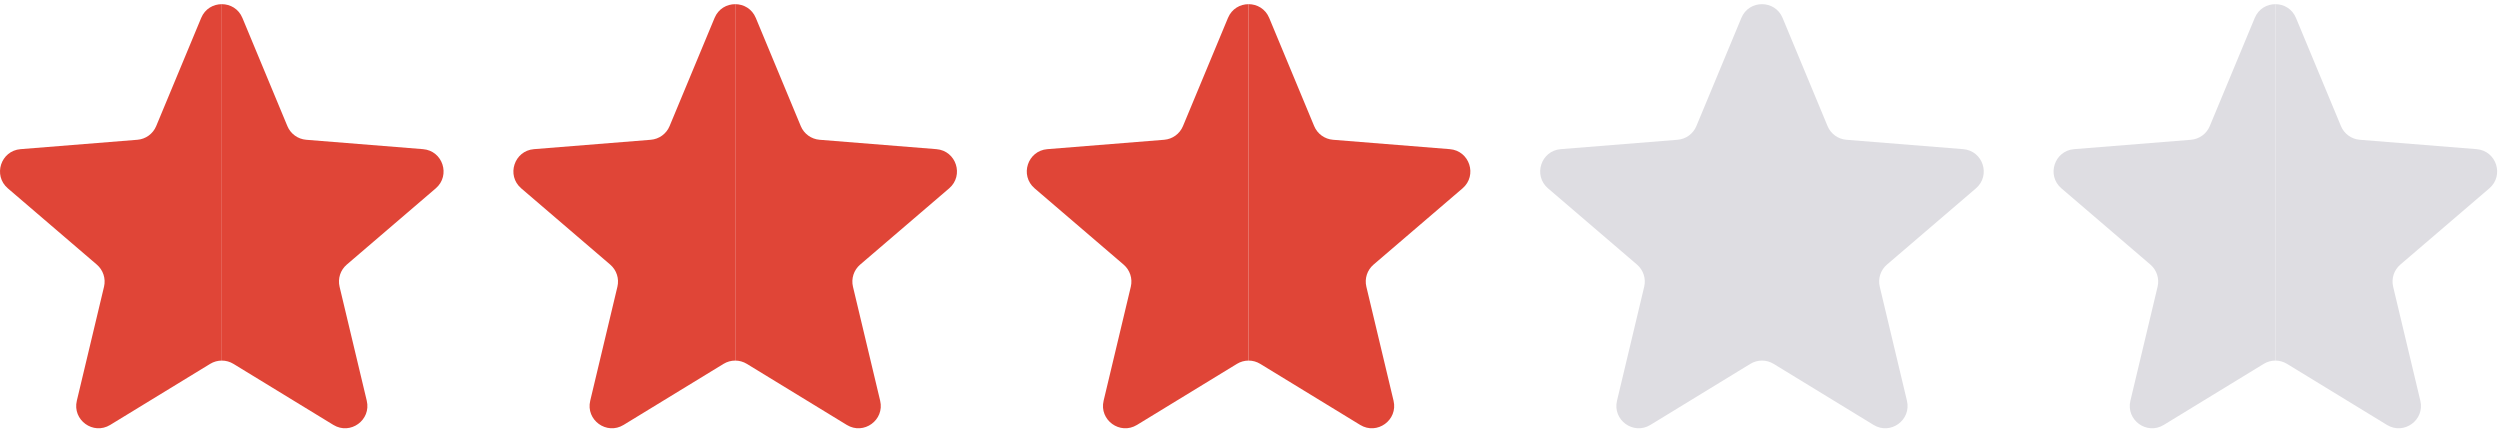 <svg width="112" height="20" viewBox="0 0 112 20" fill="none" xmlns="http://www.w3.org/2000/svg">
<path fill-rule="evenodd" clip-rule="evenodd" d="M9.938 16.154C10.118 16.154 10.298 16.203 10.458 16.301L14.937 19.037C15.696 19.501 16.637 18.817 16.431 17.952L15.213 12.845C15.126 12.48 15.25 12.098 15.535 11.854L19.522 8.438C20.197 7.859 19.838 6.753 18.951 6.682L13.719 6.262C13.345 6.232 13.019 5.996 12.875 5.65L10.86 0.803C10.689 0.392 10.314 0.187 9.938 0.187V16.154Z" fill="#E04537"/>
<path fill-rule="evenodd" clip-rule="evenodd" d="M9.938 0.187C9.561 0.186 9.184 0.391 9.013 0.803L6.997 5.65C6.853 5.996 6.528 6.232 6.154 6.262L0.921 6.682C0.035 6.753 -0.325 7.859 0.351 8.438L4.337 11.854C4.622 12.098 4.747 12.48 4.66 12.845L3.442 17.952C3.235 18.817 4.177 19.501 4.936 19.037L9.415 16.301C9.575 16.203 9.757 16.154 9.938 16.154V0.187Z" fill="#E04537"/>
<path fill-rule="evenodd" clip-rule="evenodd" d="M32.938 16.154C33.118 16.154 33.298 16.203 33.458 16.301L37.937 19.037C38.696 19.501 39.637 18.817 39.431 17.952L38.213 12.845C38.126 12.48 38.25 12.098 38.535 11.854L42.522 8.438C43.197 7.859 42.838 6.753 41.951 6.682L36.719 6.262C36.345 6.232 36.019 5.996 35.875 5.65L33.86 0.803C33.689 0.392 33.314 0.187 32.938 0.187V16.154Z" fill="#E04537"/>
<path fill-rule="evenodd" clip-rule="evenodd" d="M55.938 16.154C56.118 16.154 56.298 16.203 56.458 16.301L60.937 19.037C61.696 19.501 62.637 18.817 62.431 17.952L61.213 12.845C61.126 12.48 61.25 12.098 61.535 11.854L65.522 8.438C66.197 7.859 65.838 6.753 64.951 6.682L59.719 6.262C59.345 6.232 59.019 5.996 58.875 5.65L56.86 0.803C56.689 0.392 56.314 0.187 55.938 0.187V16.154Z" fill="#E04537"/>
<path fill-rule="evenodd" clip-rule="evenodd" d="M78.938 16.154C79.118 16.154 79.298 16.203 79.458 16.301L83.937 19.037C84.696 19.501 85.637 18.817 85.431 17.952L84.213 12.845C84.126 12.48 84.25 12.098 84.535 11.854L88.522 8.438C89.197 7.859 88.838 6.753 87.951 6.682L82.719 6.262C82.345 6.232 82.019 5.996 81.875 5.65L79.86 0.803C79.689 0.392 79.314 0.187 78.938 0.187V16.154Z" fill="#DEDDE2"/>
<path fill-rule="evenodd" clip-rule="evenodd" d="M101.938 16.154C102.118 16.154 102.298 16.203 102.458 16.301L106.937 19.037C107.696 19.501 108.637 18.817 108.431 17.952L107.213 12.845C107.126 12.48 107.25 12.098 107.535 11.854L111.522 8.438C112.197 7.859 111.838 6.753 110.951 6.682L105.719 6.262C105.345 6.232 105.019 5.996 104.875 5.65L102.86 0.803C102.689 0.392 102.314 0.187 101.938 0.187V16.154Z" fill="#DEDDE2"/>
<path fill-rule="evenodd" clip-rule="evenodd" d="M32.938 0.187C32.561 0.186 32.184 0.391 32.013 0.803L29.997 5.65C29.853 5.996 29.528 6.232 29.154 6.262L23.922 6.682C23.035 6.753 22.675 7.859 23.351 8.438L27.337 11.854C27.622 12.098 27.747 12.48 27.66 12.845L26.442 17.952C26.235 18.817 27.177 19.501 27.936 19.037L32.415 16.301C32.575 16.203 32.757 16.154 32.938 16.154V0.187Z" fill="#E04537"/>
<path fill-rule="evenodd" clip-rule="evenodd" d="M55.938 0.187C55.561 0.186 55.184 0.391 55.013 0.803L52.997 5.65C52.853 5.996 52.528 6.232 52.154 6.262L46.922 6.682C46.035 6.753 45.675 7.859 46.351 8.438L50.337 11.854C50.622 12.098 50.747 12.48 50.66 12.845L49.442 17.952C49.235 18.817 50.177 19.501 50.936 19.037L55.415 16.301C55.575 16.203 55.757 16.154 55.938 16.154V0.187Z" fill="#E04537"/>
<path fill-rule="evenodd" clip-rule="evenodd" d="M78.938 0.187C78.561 0.186 78.184 0.391 78.013 0.803L75.997 5.65C75.853 5.996 75.528 6.232 75.154 6.262L69.921 6.682C69.035 6.753 68.675 7.859 69.351 8.438L73.338 11.854C73.622 12.098 73.747 12.48 73.66 12.845L72.442 17.952C72.235 18.817 73.177 19.501 73.936 19.037L78.415 16.301C78.576 16.203 78.757 16.154 78.938 16.154V0.187Z" fill="#DEDDE2"/>
<path fill-rule="evenodd" clip-rule="evenodd" d="M101.938 0.187C101.561 0.186 101.184 0.391 101.013 0.803L98.997 5.65C98.853 5.996 98.528 6.232 98.154 6.262L92.921 6.682C92.035 6.753 91.675 7.859 92.351 8.438L96.338 11.854C96.622 12.098 96.747 12.48 96.66 12.845L95.442 17.952C95.235 18.817 96.177 19.501 96.936 19.037L101.415 16.301C101.575 16.203 101.757 16.154 101.938 16.154V0.187Z" fill="#DEDDE2"/>
</svg>
